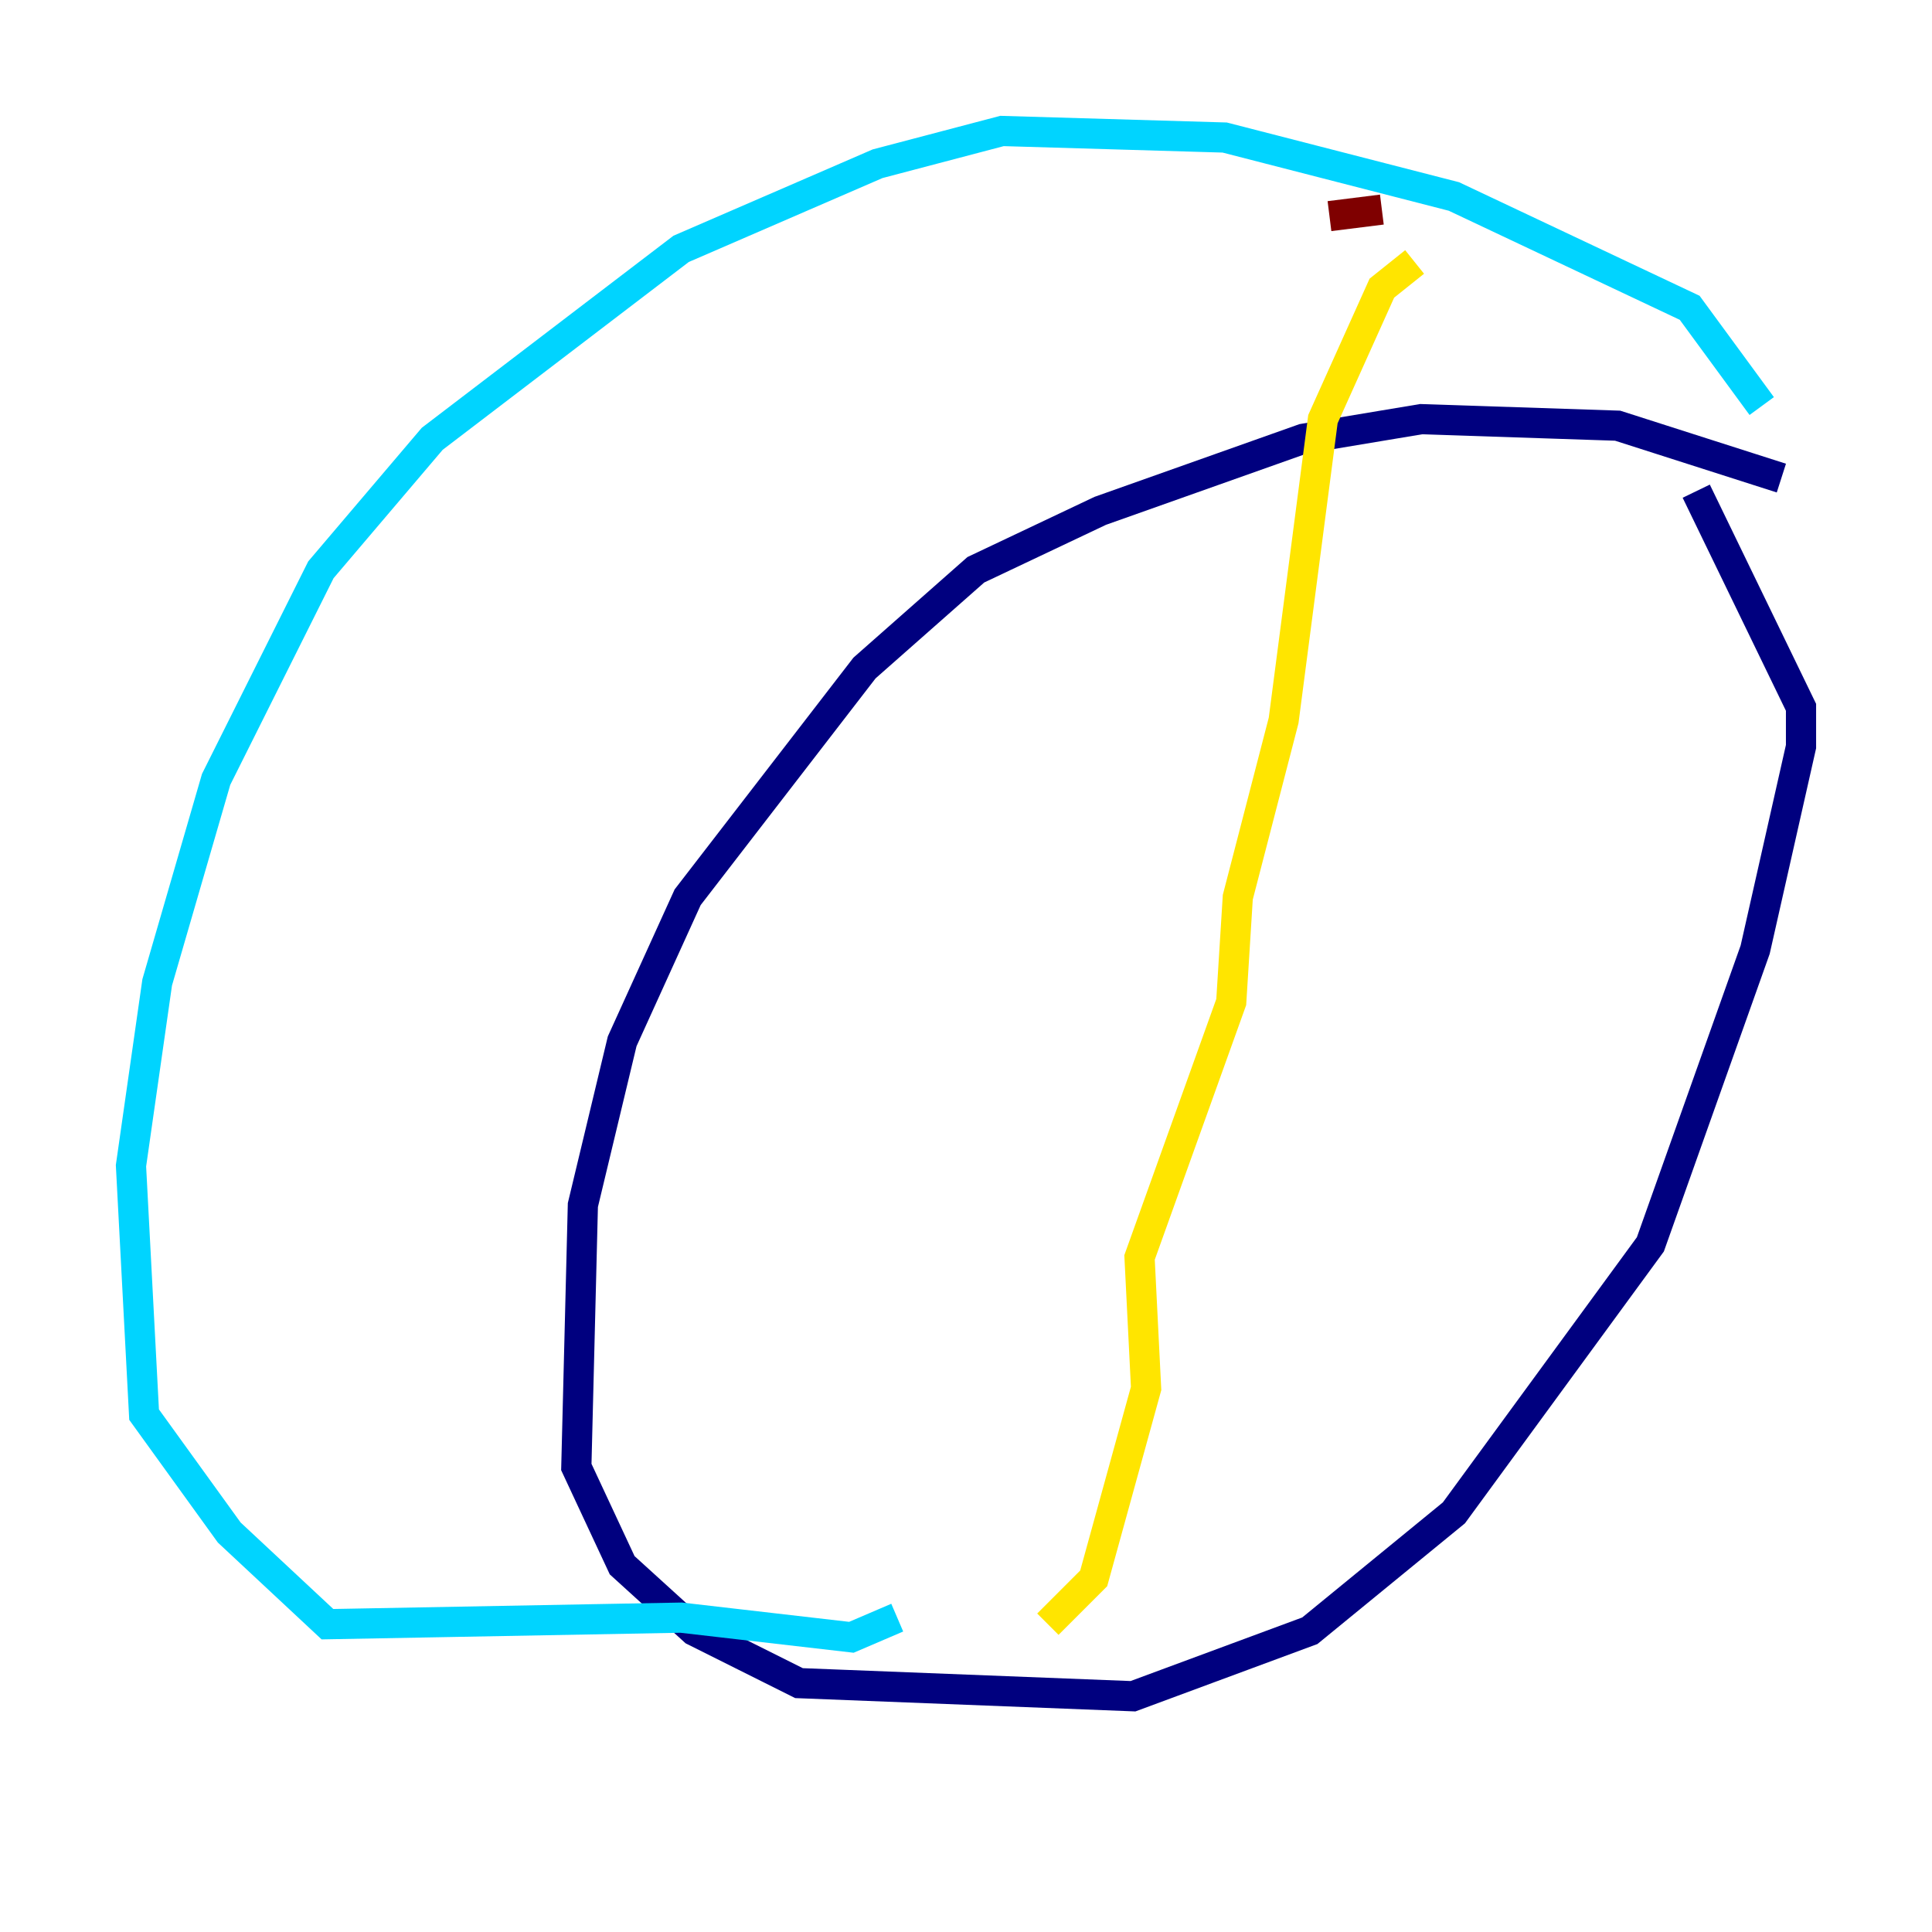 <?xml version="1.0" encoding="utf-8" ?>
<svg baseProfile="tiny" height="128" version="1.2" viewBox="0,0,128,128" width="128" xmlns="http://www.w3.org/2000/svg" xmlns:ev="http://www.w3.org/2001/xml-events" xmlns:xlink="http://www.w3.org/1999/xlink"><defs /><polyline fill="none" points="118.02,31.675 107.173,28.203 94.156,27.77 86.346,29.071 72.895,33.844 64.651,37.749 57.275,44.258 45.559,59.444 41.22,68.99 38.617,79.837 38.183,97.193 41.22,103.702 45.993,108.041 52.936,111.512 75.064,112.38 86.78,108.041 96.325,100.231 109.342,82.441 116.285,62.915 119.322,49.464 119.322,46.861 112.38,32.542" stroke="#00007f" stroke-width="2" /><polyline fill="none" points="116.719,26.902 111.946,20.393 96.325,13.017 81.139,9.112 66.386,8.678 58.142,10.848 45.125,16.488 28.637,29.071 21.261,37.749 14.319,51.634 10.414,65.085 8.678,77.234 9.546,93.722 15.186,101.532 21.695,107.607 45.125,107.173 56.407,108.475 59.444,107.173" stroke="#00d4ff" stroke-width="2" /><polyline fill="none" points="93.722,17.356 91.552,19.091 87.647,27.77 85.044,47.729 82.007,59.444 81.573,66.386 75.498,83.308 75.932,91.986 72.461,104.57 69.424,107.607" stroke="#ffe500" stroke-width="2" /><polyline fill="none" points="91.552,13.885 88.081,14.319" stroke="#7f0000" stroke-width="2" /></svg>
